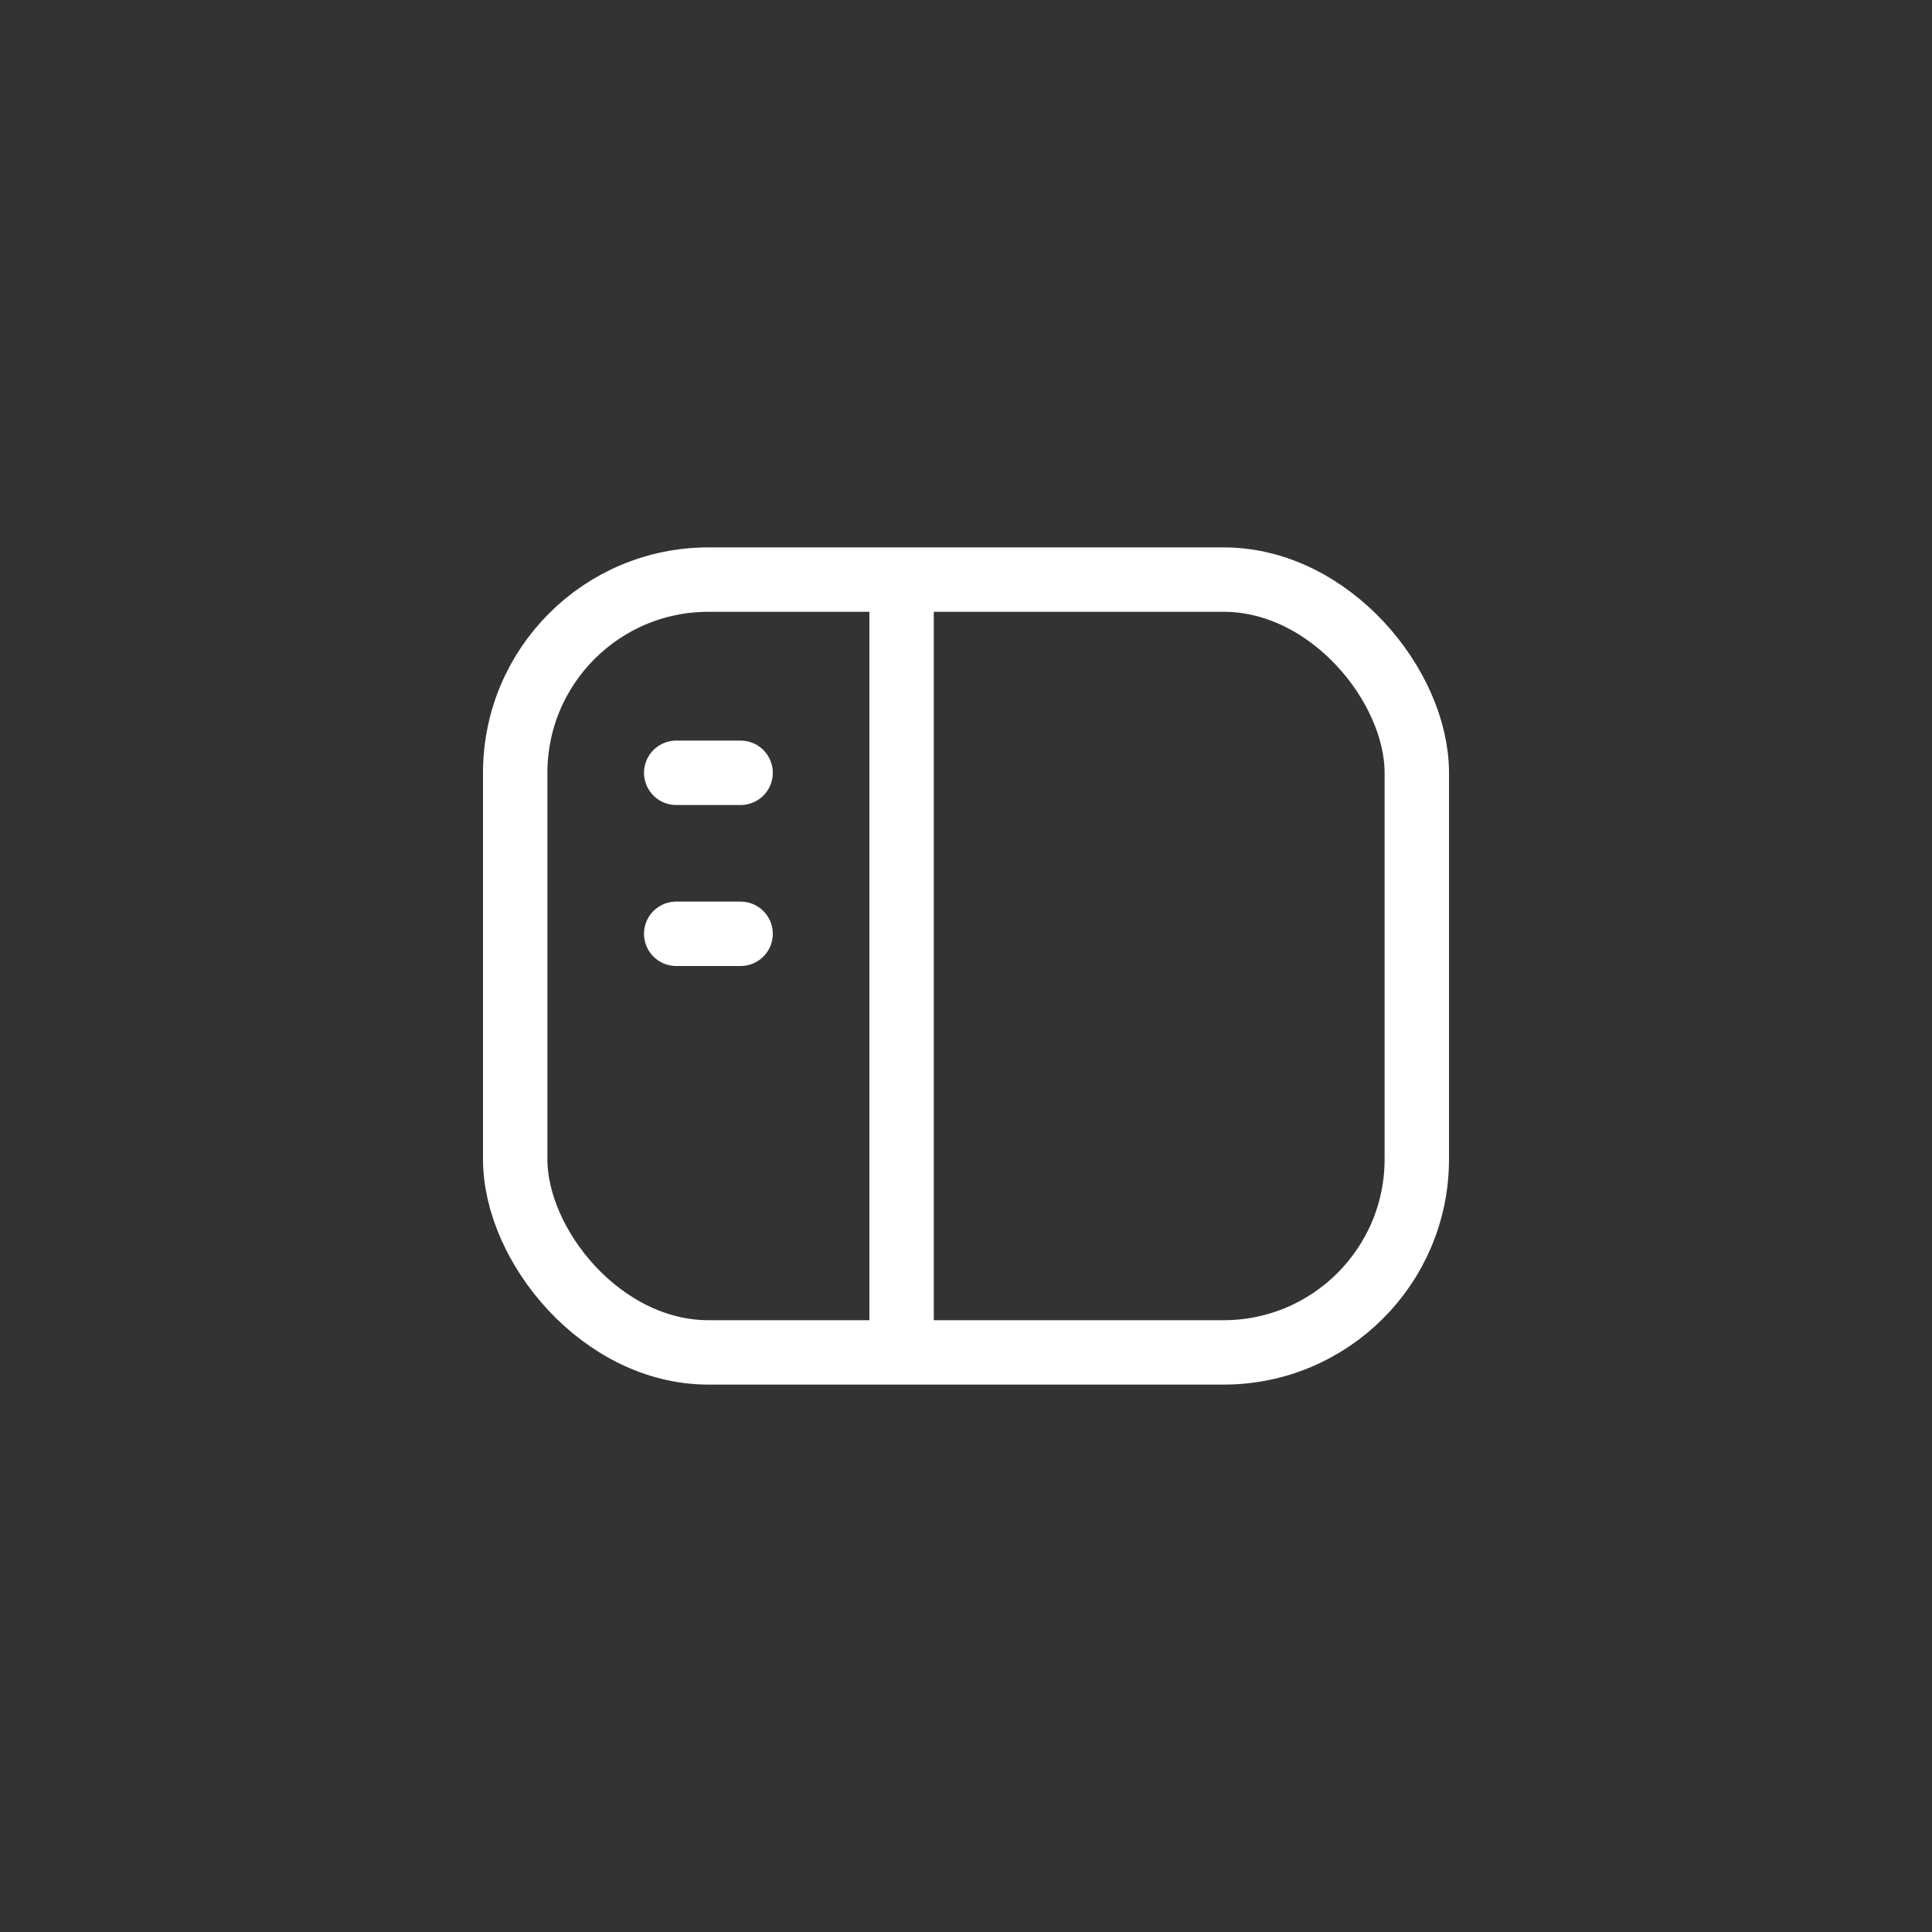 <svg width="60" height="60" viewBox="0 0 60 60" fill="none" xmlns="http://www.w3.org/2000/svg">
<rect x="0" y="0" width="60" height="60" fill="#333333" stroke="none"/>
<rect x="16" y="18" width="28" height="24" rx="6" stroke="white" stroke-width="2"/>
<path d="M28 18V42" stroke="white" stroke-width="2"/>
<path d="M21 24H23" stroke="white" stroke-width="2" stroke-linecap="round"/>
<path d="M21 29H23" stroke="white" stroke-width="2" stroke-linecap="round"/>
</svg>
